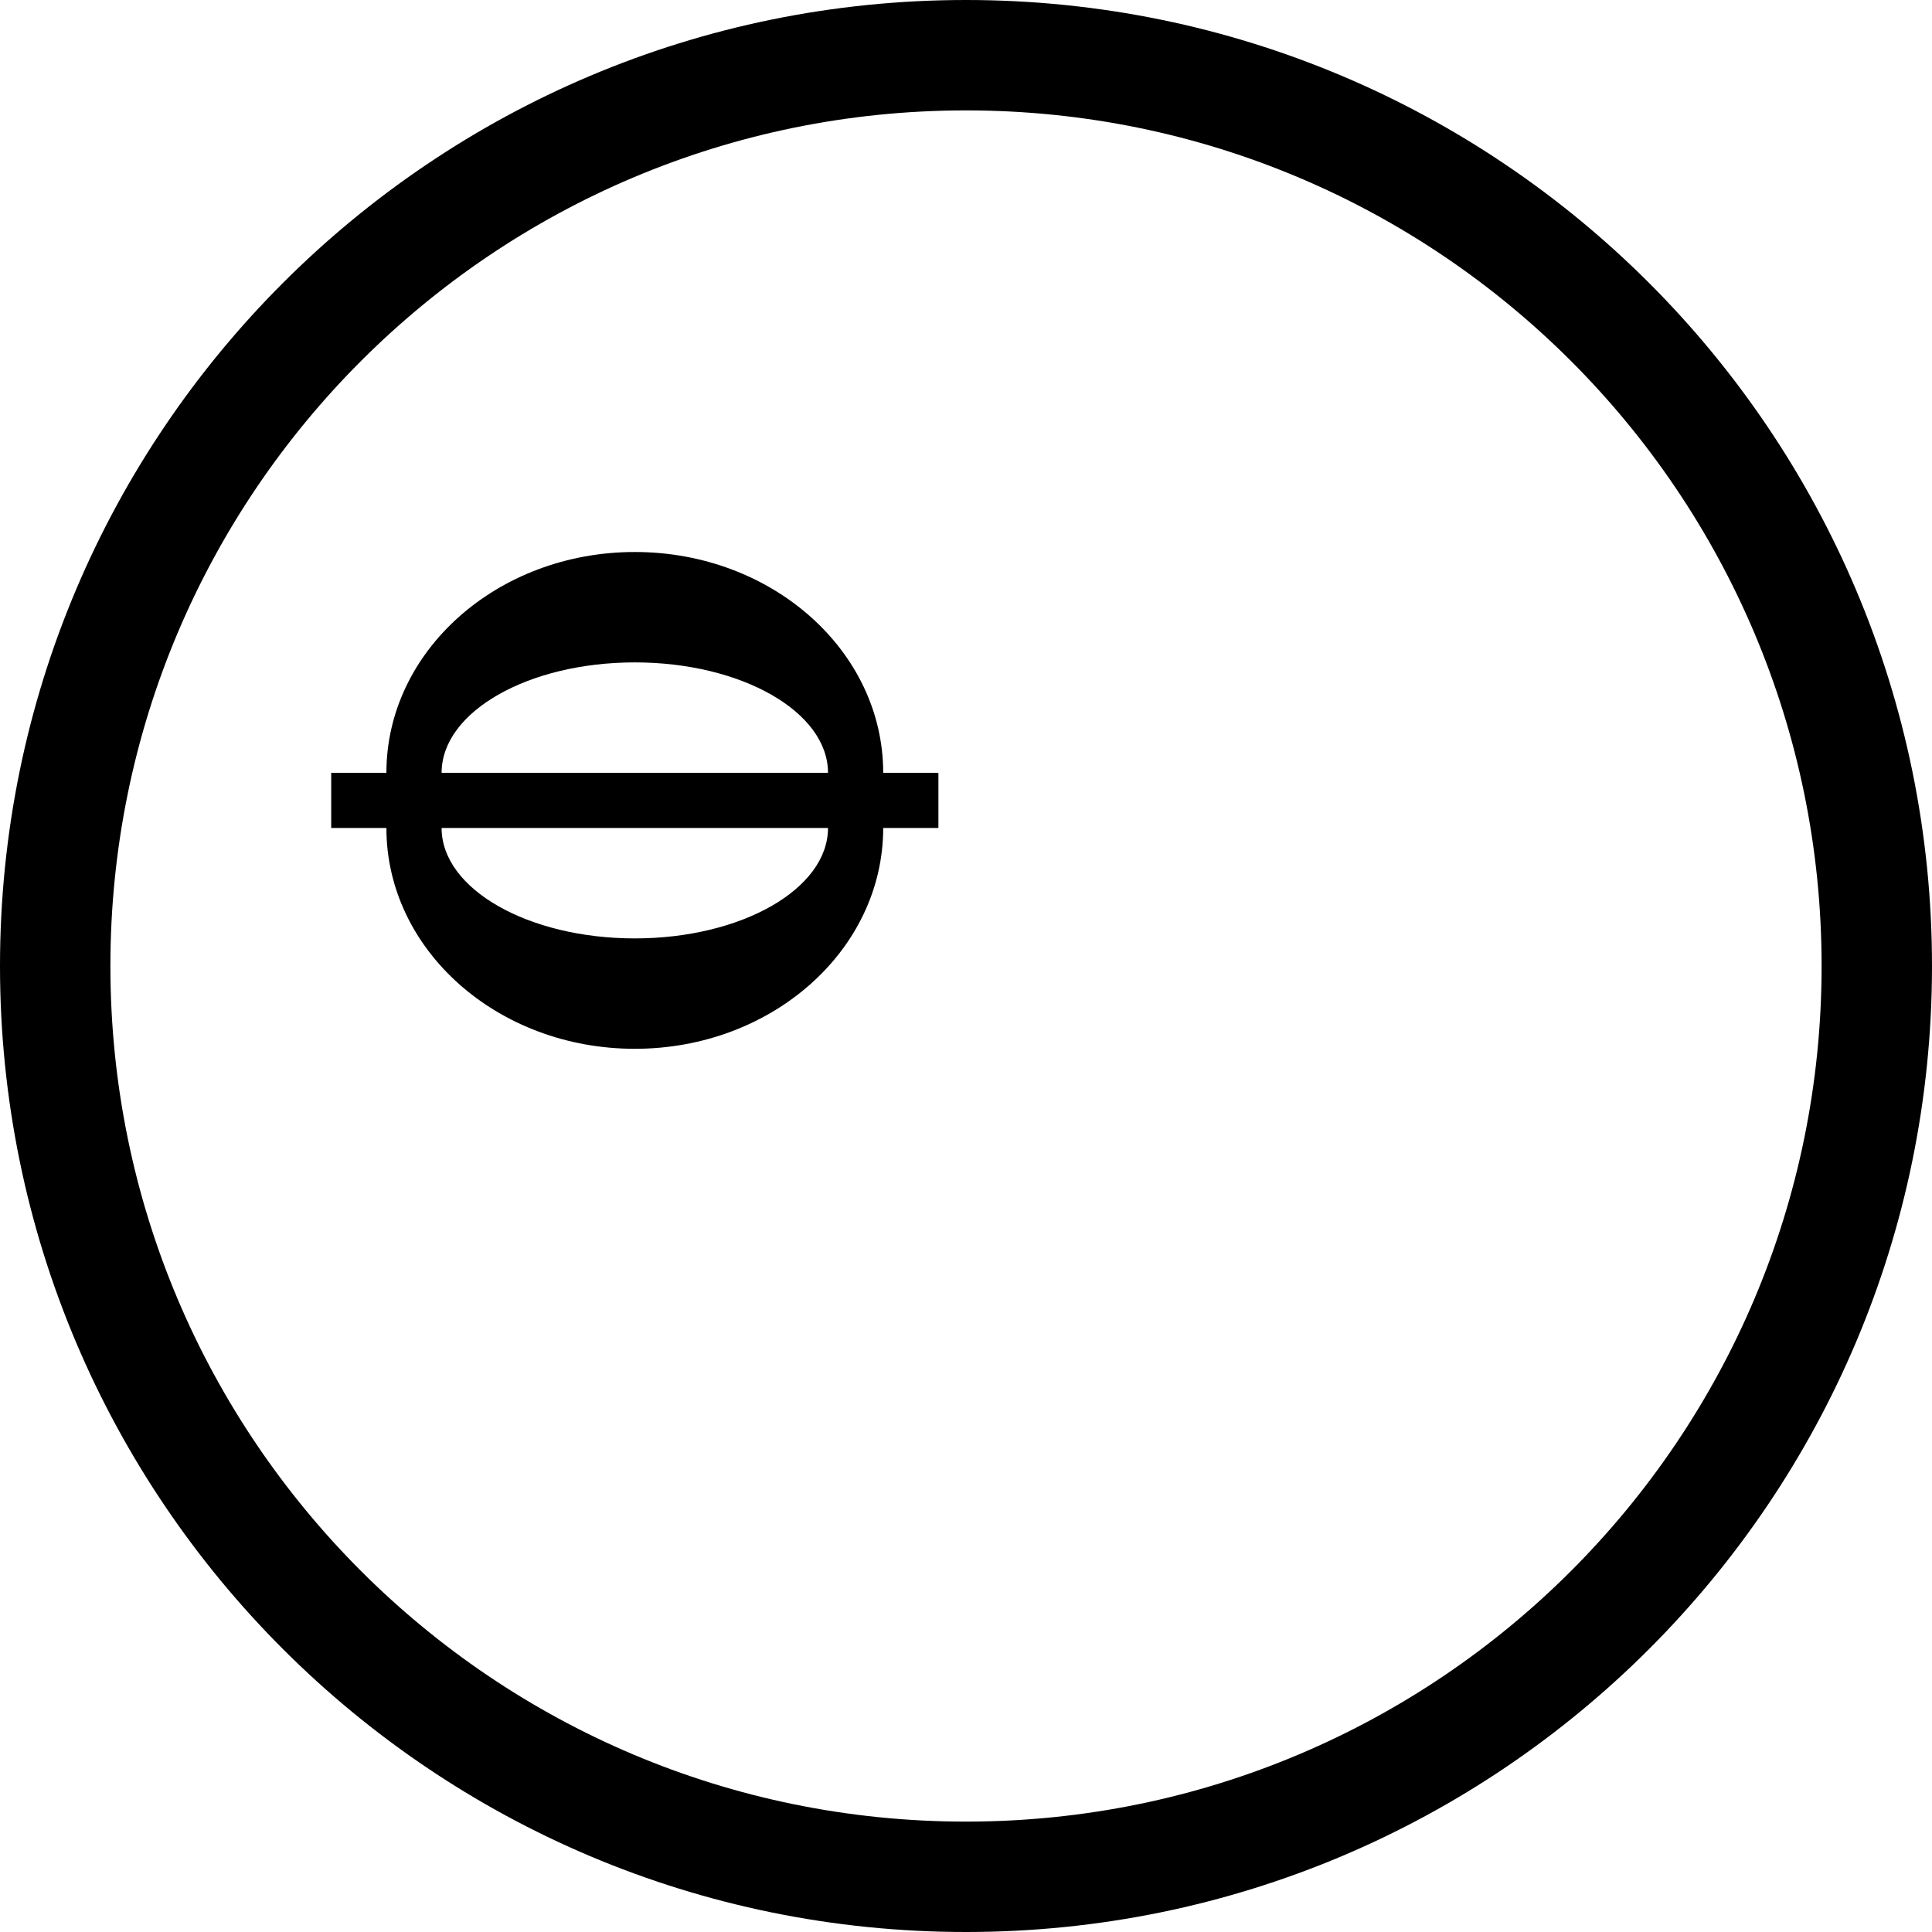 <svg xmlns="http://www.w3.org/2000/svg" version="1.0" width="35" height="35"><path d="M17.5 0C7.835 0 0 7.835 0 17.5S7.835 35 17.5 35 35 27.165 35 17.5 27.165 0 17.5 0zm0 2C26.06 2 33 8.94 33 17.5 33 26.06 26.06 33 17.5 33 8.94 33 2 26.06 2 17.5 2 8.94 8.94 2 17.5 2z"/><path d="M11.5 10C9.015 10 7 11.79 7 14H6v1h1c0 2.21 2.015 4 4.5 4s4.5-1.79 4.5-4h1v-1h-1c0-2.21-2.015-4-4.5-4zm0 2c1.933 0 3.5.895 3.5 2H8c0-1.105 1.567-2 3.5-2zM8 15h7c0 1.105-1.567 2-3.5 2S8 16.105 8 15z"/></svg>
